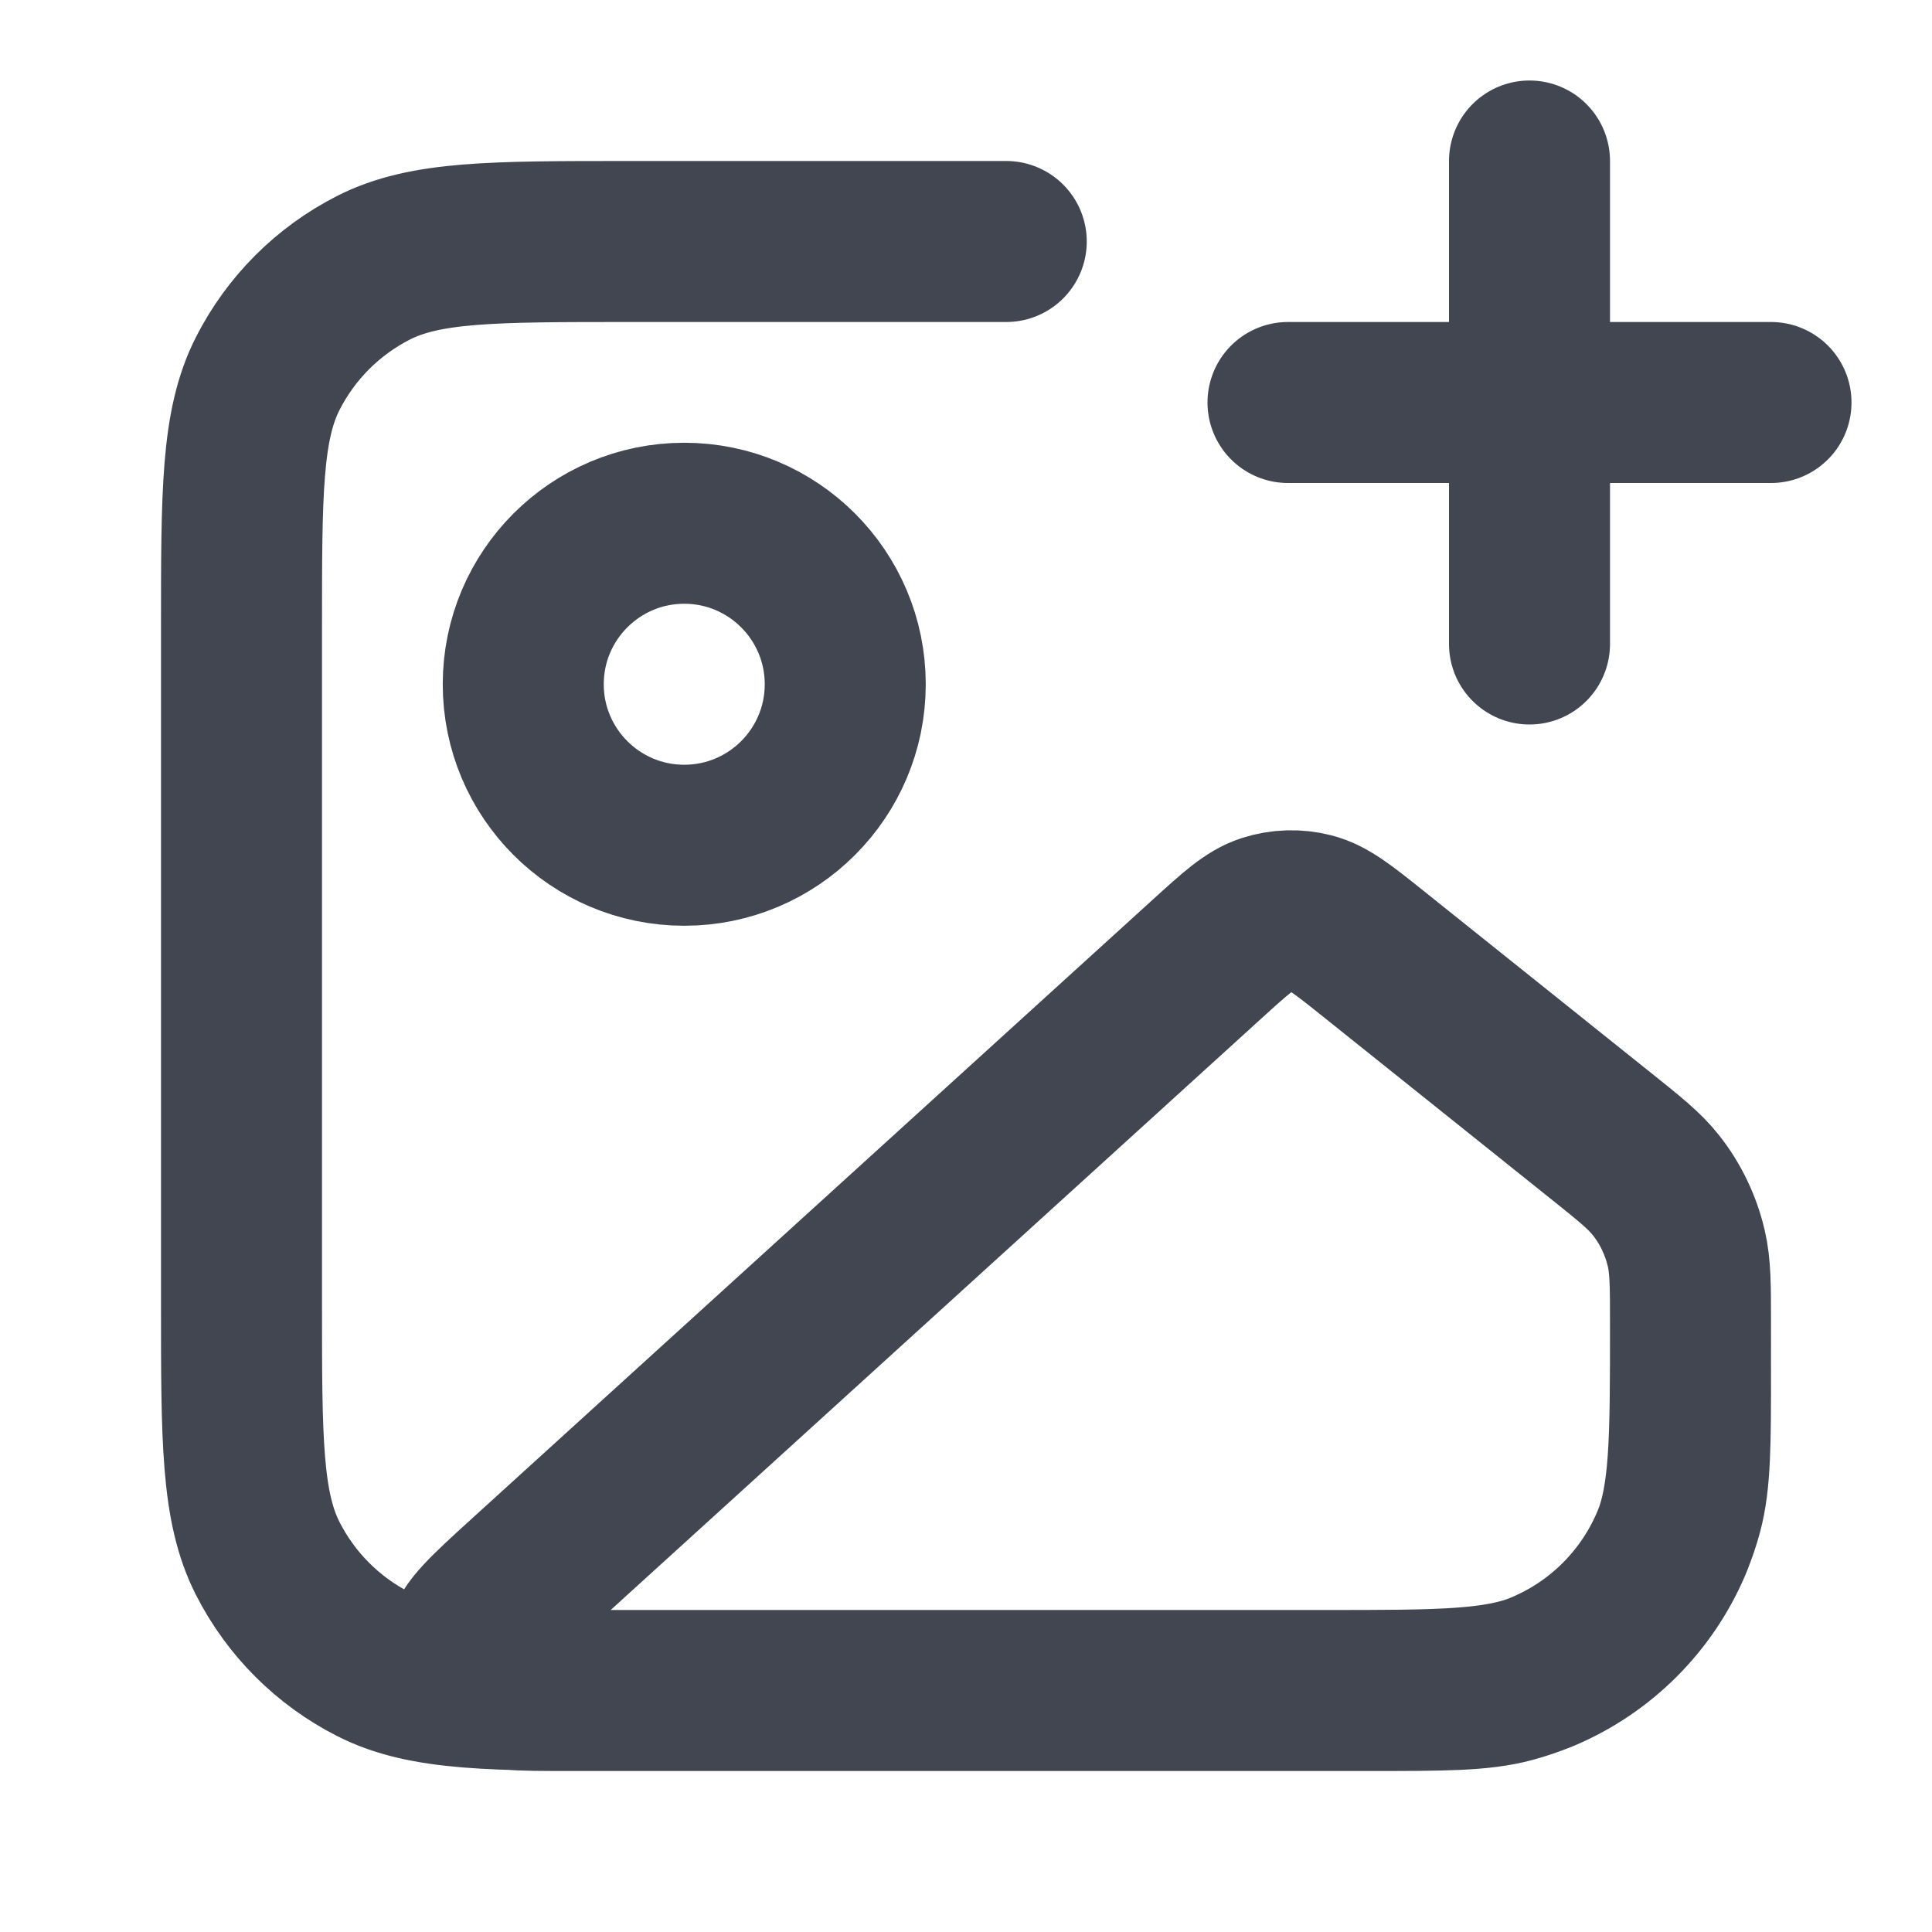 <svg width="18" height="18" viewBox="0 0 18 18" fill="none" xmlns="http://www.w3.org/2000/svg">
<path d="M9.375 2.25H5.85C4.59 2.25 3.96 2.25 3.479 2.495C3.055 2.711 2.711 3.055 2.495 3.479C2.25 3.96 2.25 4.59 2.25 5.85V12.15C2.25 13.41 2.25 14.04 2.495 14.521C2.711 14.945 3.055 15.289 3.479 15.505C3.96 15.75 4.59 15.75 5.85 15.75H12.75C13.447 15.75 13.796 15.75 14.082 15.673C14.859 15.465 15.465 14.859 15.673 14.082C15.75 13.796 15.75 13.447 15.75 12.75M14.25 6V1.5M12 3.75H16.5M7.875 6.375C7.875 7.203 7.203 7.875 6.375 7.875C5.547 7.875 4.875 7.203 4.875 6.375C4.875 5.547 5.547 4.875 6.375 4.875C7.203 4.875 7.875 5.547 7.875 6.375ZM11.242 8.939L4.898 14.706C4.542 15.03 4.363 15.193 4.347 15.333C4.334 15.455 4.38 15.576 4.472 15.657C4.579 15.75 4.82 15.75 5.302 15.75H12.342C13.421 15.75 13.961 15.75 14.385 15.569C14.917 15.341 15.341 14.917 15.569 14.385C15.75 13.961 15.75 13.421 15.75 12.342C15.75 11.979 15.75 11.797 15.71 11.628C15.66 11.416 15.565 11.216 15.43 11.045C15.323 10.908 15.181 10.795 14.897 10.568L12.799 8.889C12.515 8.662 12.374 8.549 12.217 8.509C12.08 8.474 11.935 8.478 11.799 8.522C11.646 8.572 11.511 8.694 11.242 8.939Z" stroke="#414651" stroke-width="1.5" stroke-linecap="round" stroke-linejoin="round"/>
</svg>
